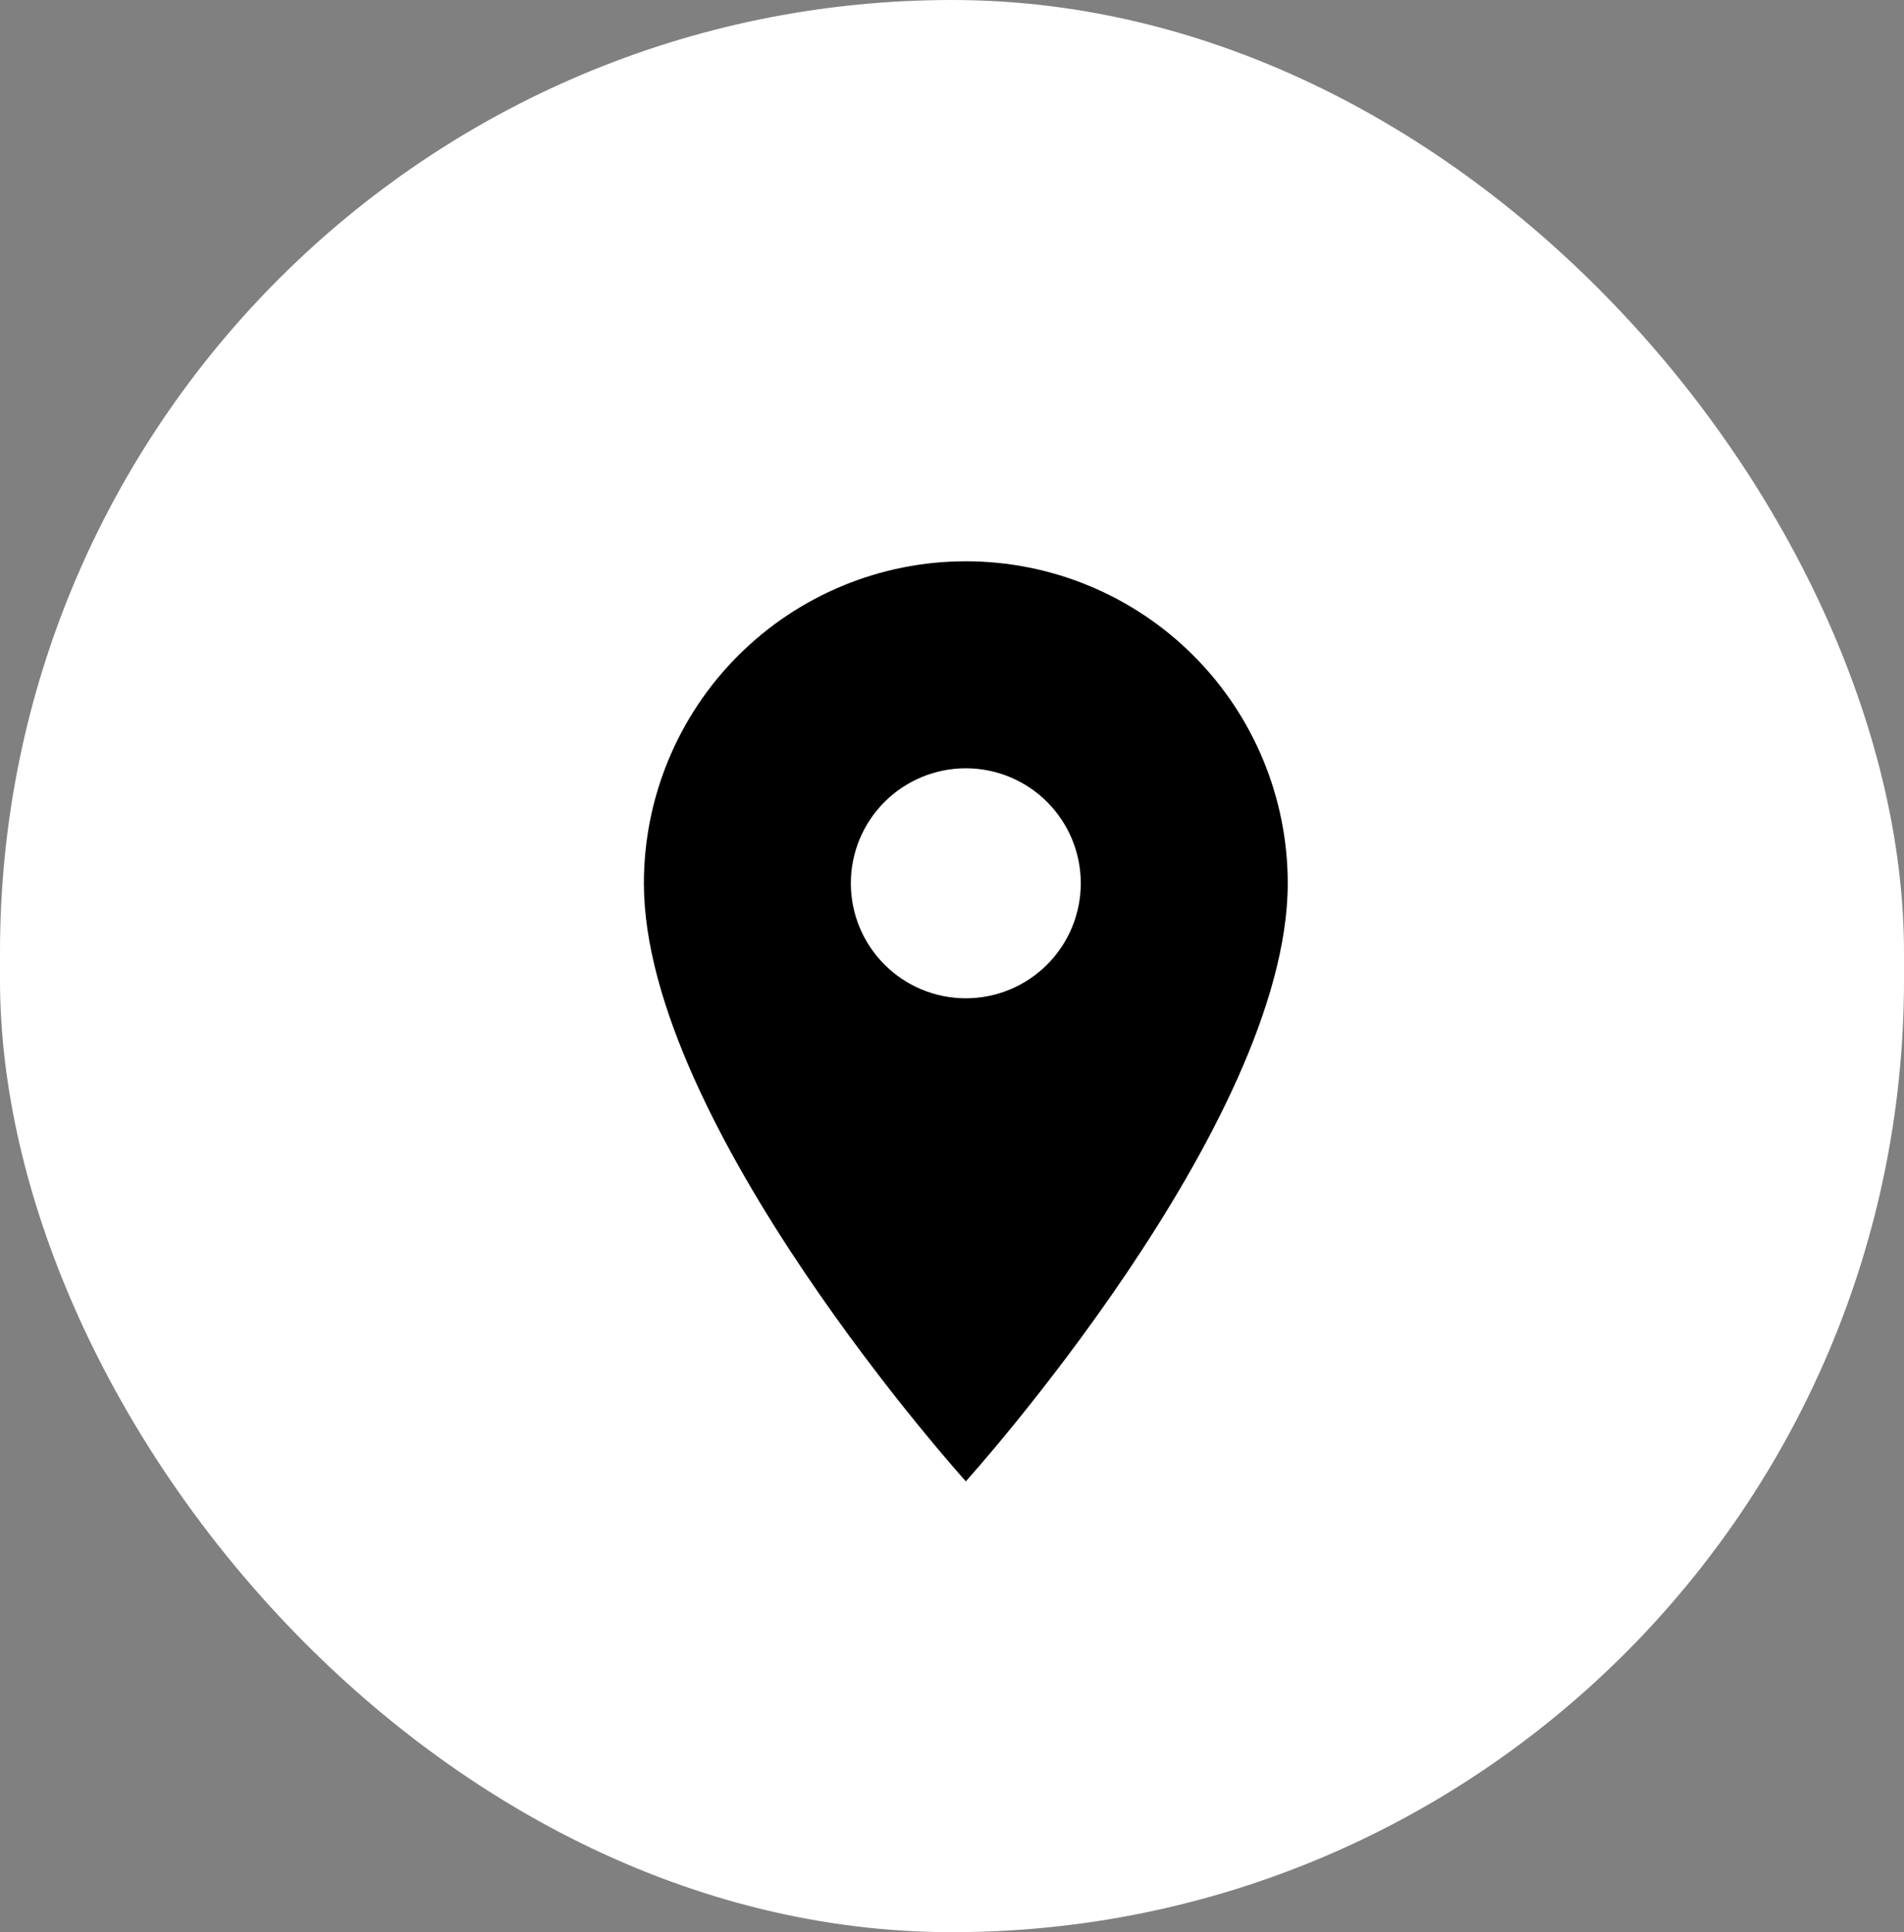 <svg width="69" height="70" viewBox="0 0 69 70" fill="none" xmlns="http://www.w3.org/2000/svg">
<rect x="0" y="0" width="69" height="70" fill="#808080" stroke="none"/>
<rect width="69" height="70" rx="34.5" fill="white"/>
<path d="M35.001 36.167C33.896 36.167 32.836 35.728 32.054 34.946C31.273 34.165 30.834 33.105 30.834 32C30.834 30.895 31.273 29.835 32.054 29.054C32.836 28.273 33.896 27.834 35.001 27.834C36.106 27.834 37.166 28.273 37.947 29.054C38.728 29.835 39.167 30.895 39.167 32C39.167 32.547 39.059 33.089 38.85 33.595C38.641 34.1 38.334 34.559 37.947 34.946C37.56 35.333 37.101 35.64 36.595 35.85C36.09 36.059 35.548 36.167 35.001 36.167ZM35.001 20.334C31.907 20.334 28.939 21.563 26.751 23.751C24.563 25.939 23.334 28.906 23.334 32C23.334 40.75 35.001 53.667 35.001 53.667C35.001 53.667 46.667 40.75 46.667 32C46.667 28.906 45.438 25.939 43.25 23.751C41.062 21.563 38.095 20.334 35.001 20.334Z" fill="black"/>
</svg>
